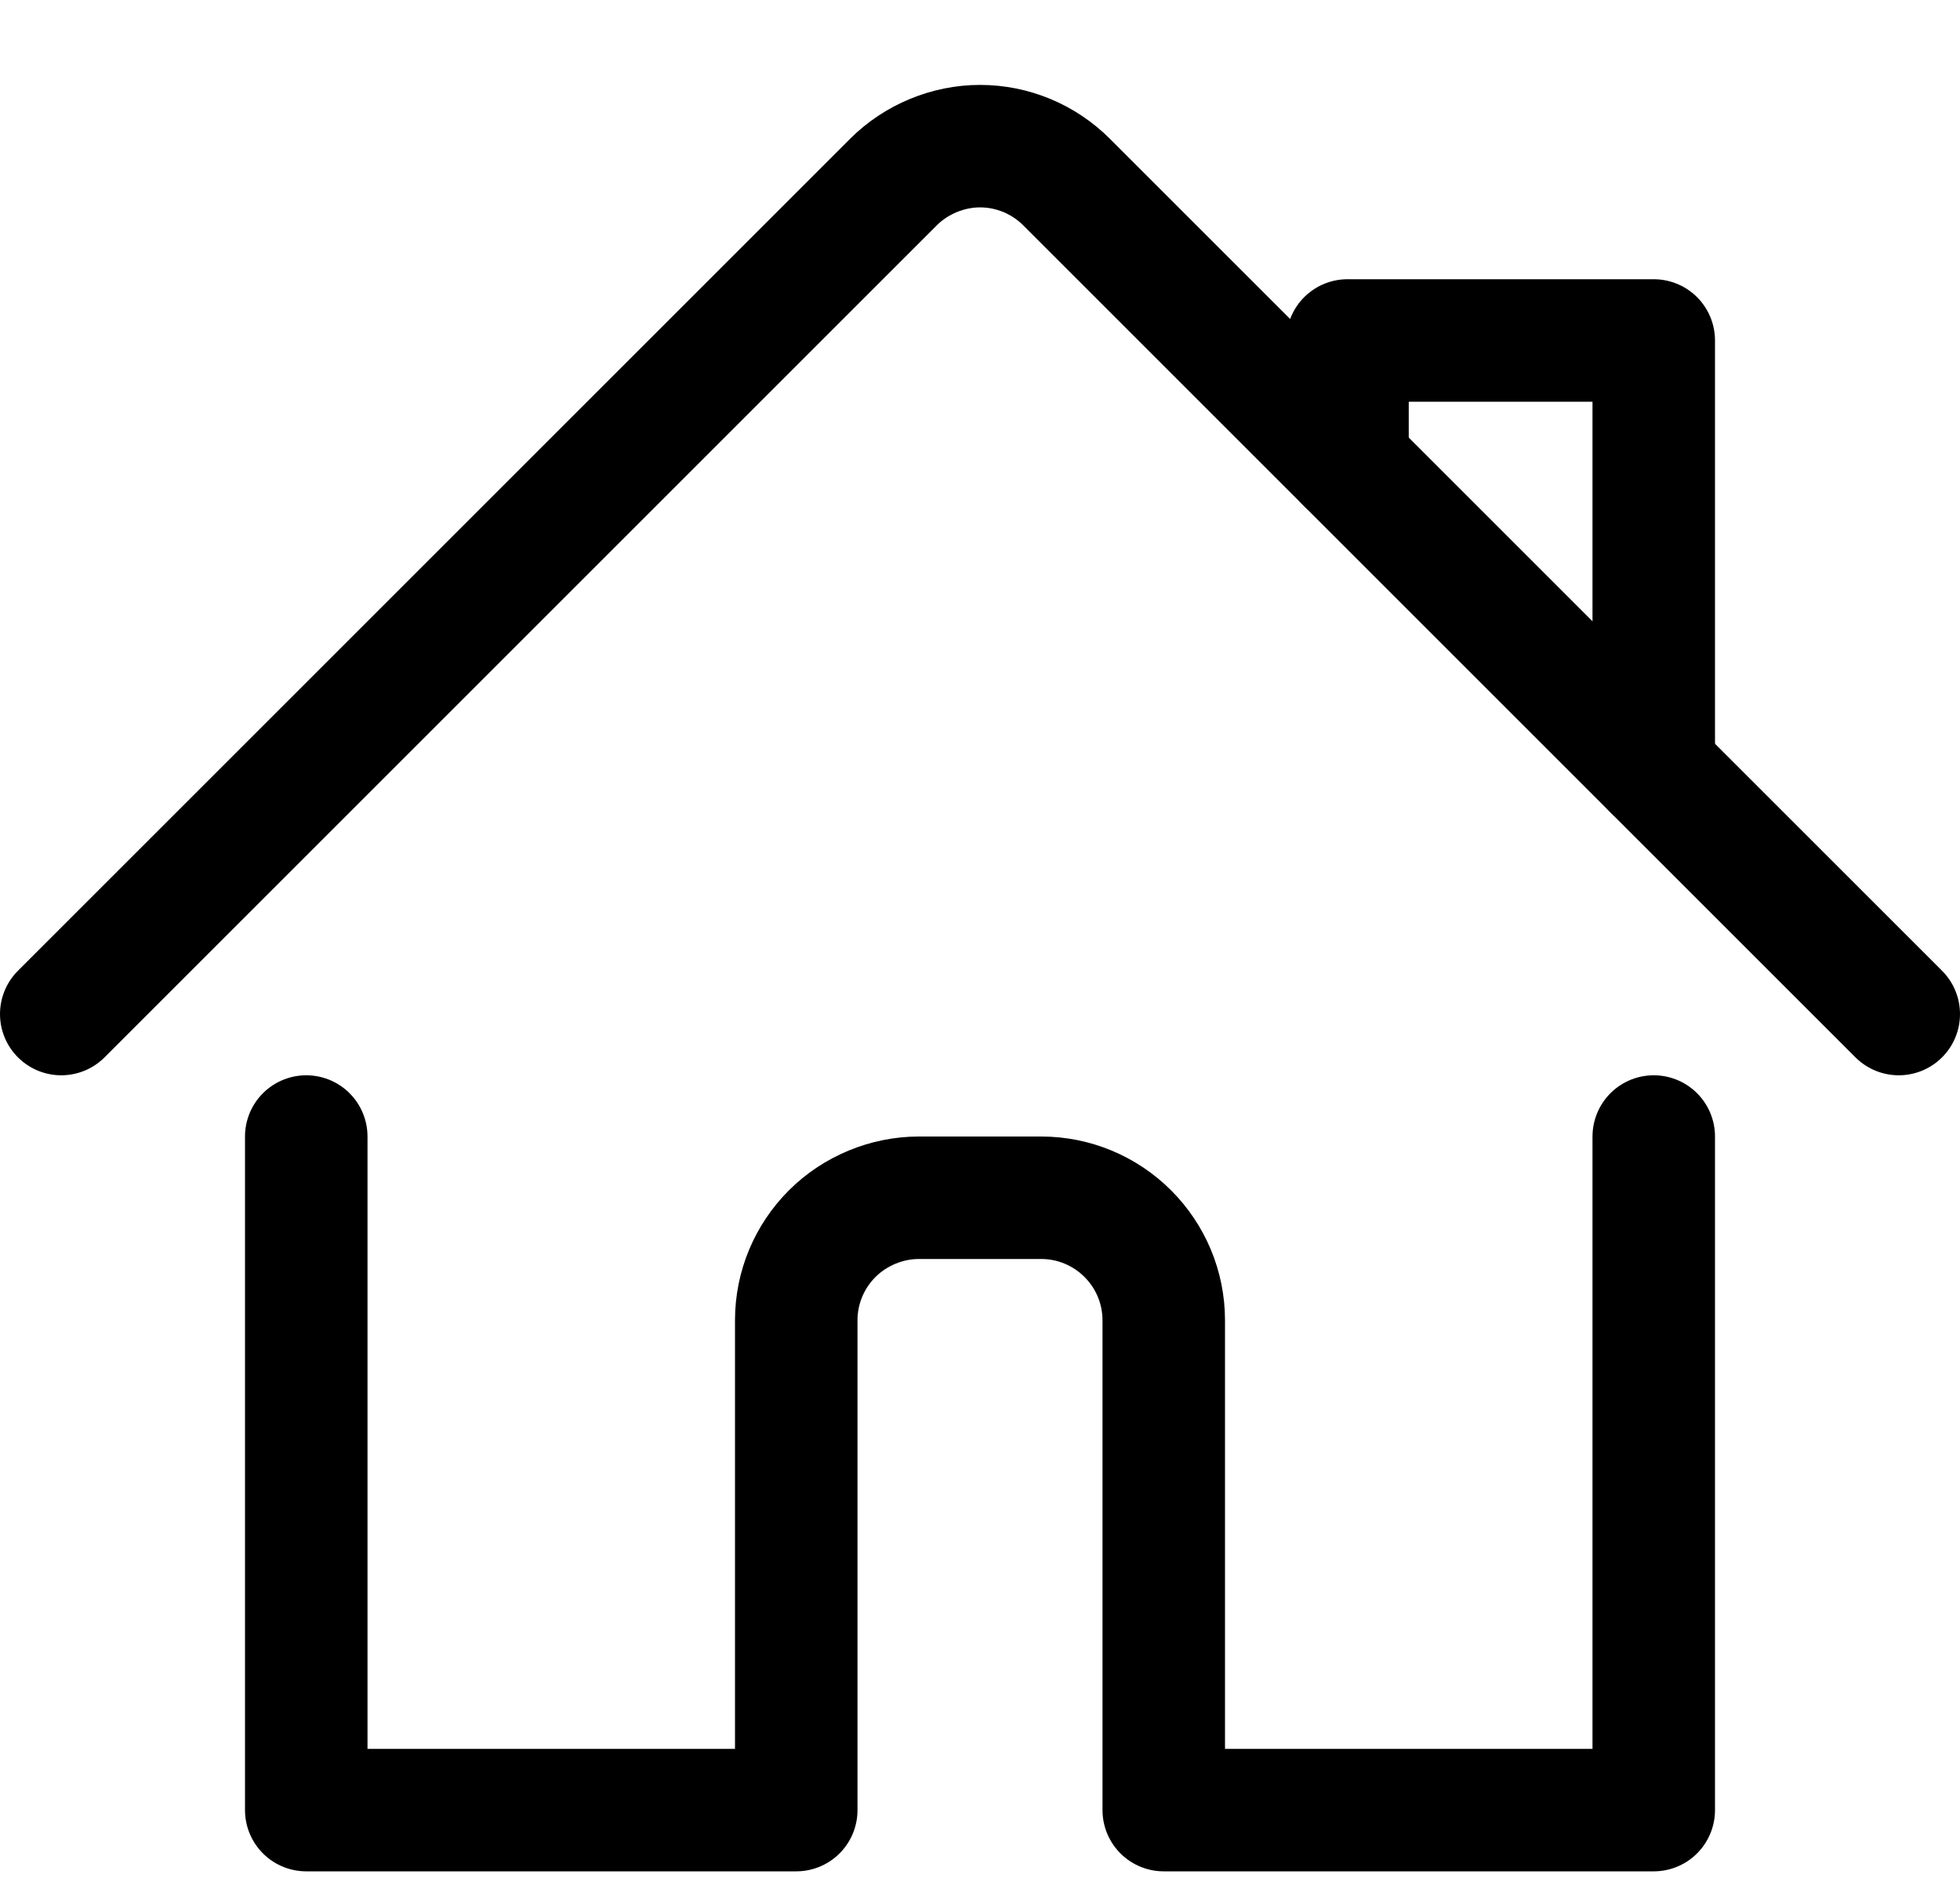 <svg width="24" height="23" viewBox="0 0 24 23" fill="none" xmlns="http://www.w3.org/2000/svg">
  <path d="M3.75 13.92V22.17H9.75V16.17C9.75 15.77 9.91 15.39 10.19 15.11C10.47 14.83 10.86 14.67 11.25 14.67H12.75C13.15 14.67 13.53 14.83 13.81 15.11C14.09 15.39 14.25 15.77 14.25 16.17V22.17H20.25V13.92" stroke="black" stroke-width="1.5" stroke-linecap="round" stroke-linejoin="round"/>
  <path d="M0.75 12.42L10.94 2.23C11.22 1.95 11.61 1.79 12 1.79C12.4 1.79 12.78 1.95 13.06 2.23L23.25 12.42" stroke="black" stroke-width="1.5" stroke-linecap="round" stroke-linejoin="round"/>
  <path d="M16.5 5.67V4.17H20.25V9.42" stroke="black" stroke-width="1.5" stroke-linecap="round" stroke-linejoin="round"/>
</svg>
